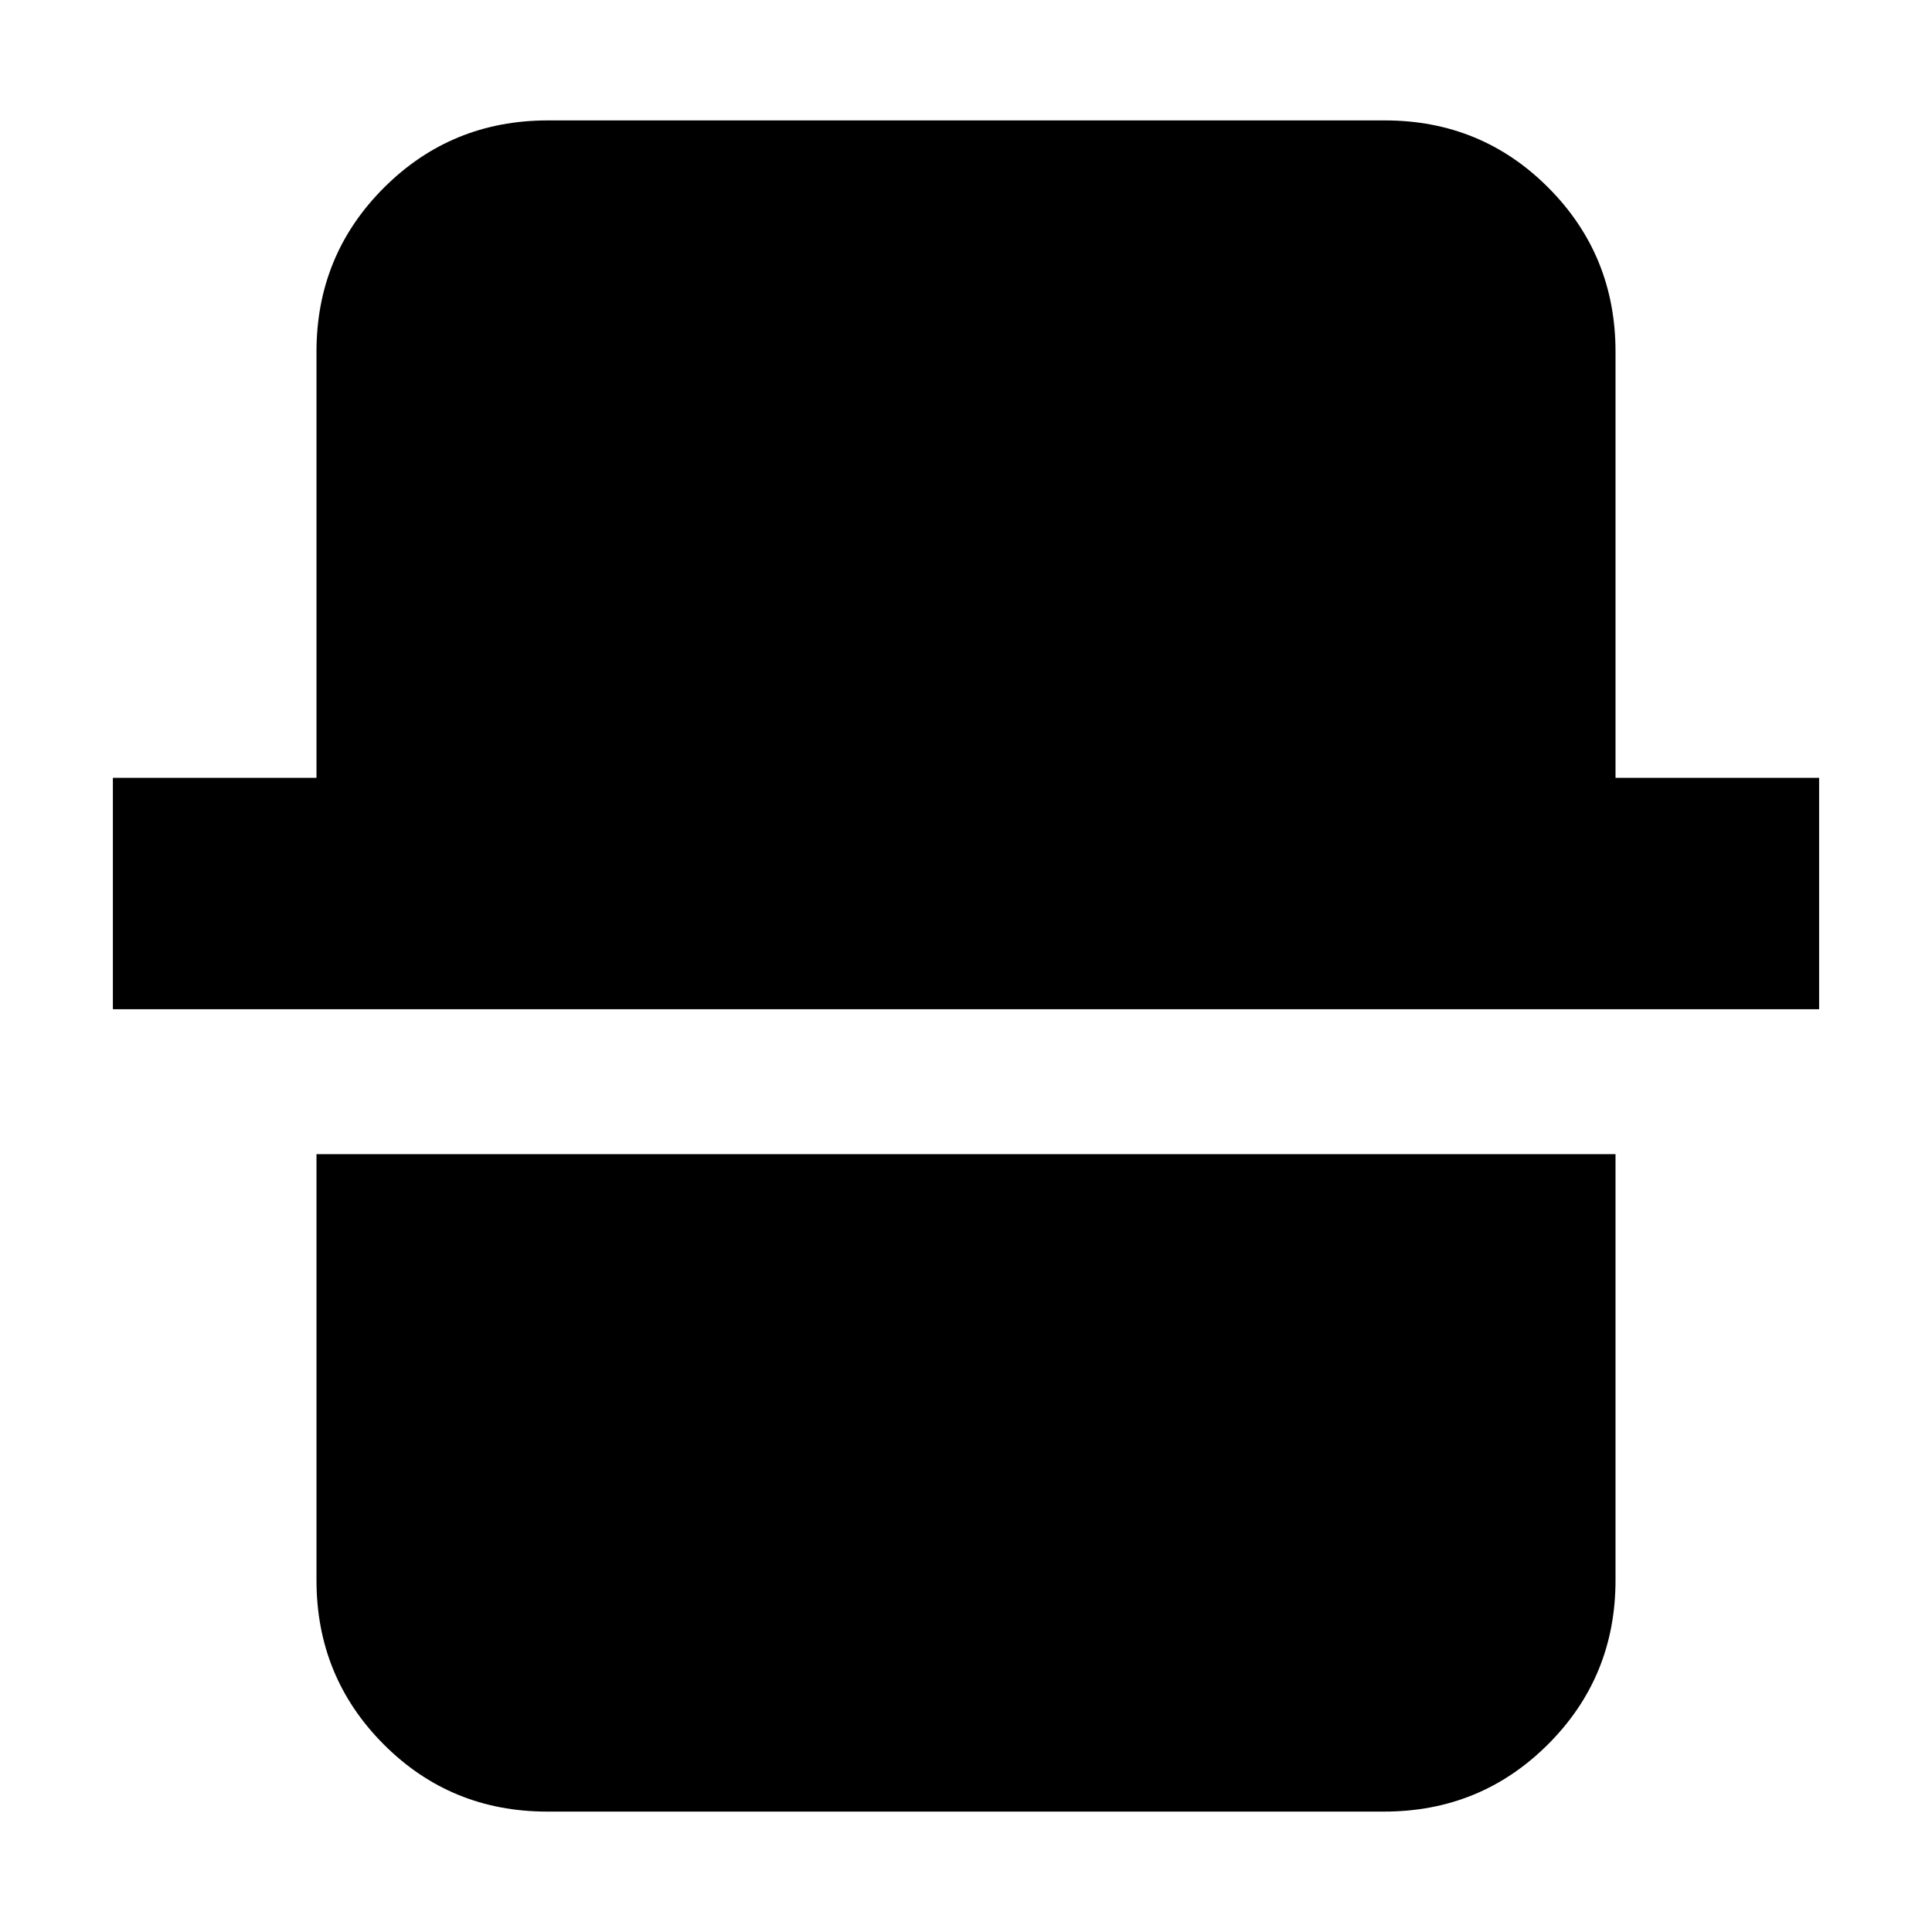 <svg xmlns="http://www.w3.org/2000/svg" height="20" viewBox="0 -960 960 960" width="20"><path d="M271.93-59.83q-48.01 0-81.34-33.47-33.33-33.48-33.33-81.48v-211.74h645.48v211.74q0 48-33.49 81.48-33.49 33.47-81.51 33.47H271.93ZM56.09-458.52v-114.96h101.17v-211.74q0-48 33.49-81.48 33.49-33.47 81.51-33.47h415.81q48.01 0 81.34 33.47 33.33 33.48 33.33 81.48v211.74h101.17v114.96H56.09Z"/></svg>